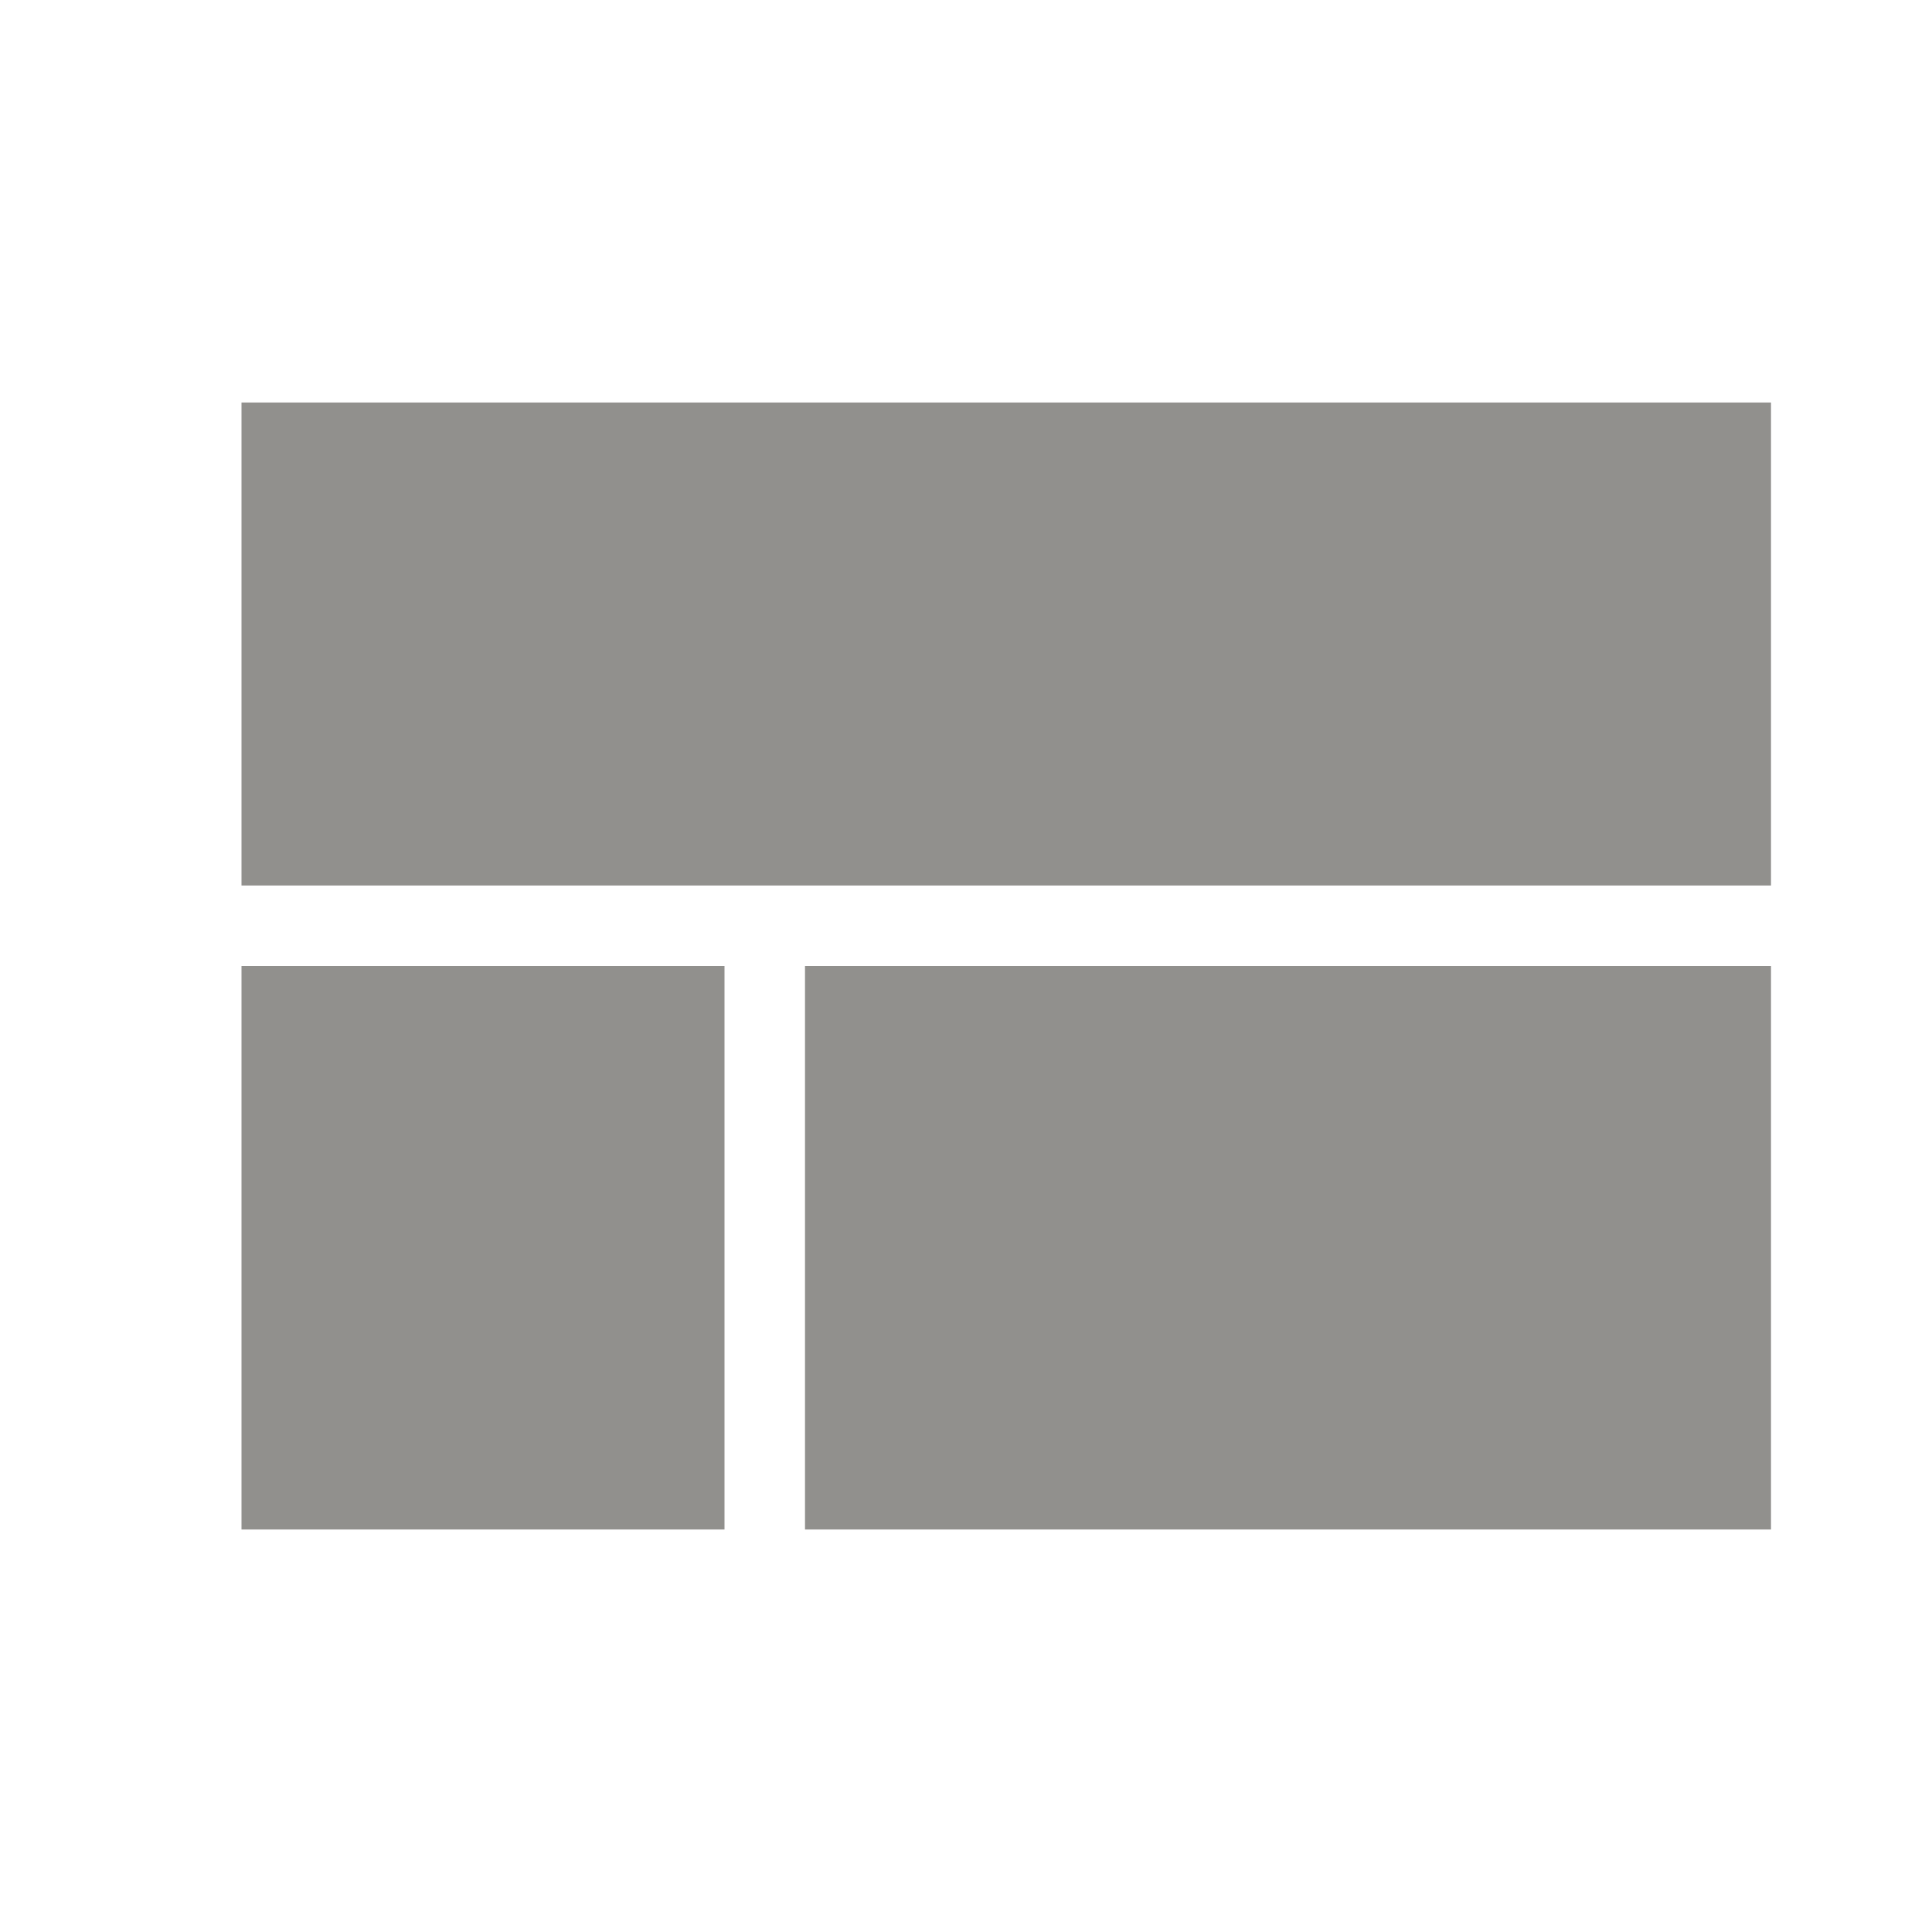 <!-- Generated by IcoMoon.io -->
<svg version="1.1" xmlns="http://www.w3.org/2000/svg" width="280" height="280" viewBox="0 0 280 280">
<title>mt-view_compact</title>
<path fill="#91908d" d="M35 221.667h70v-81.667h-70v81.667zM116.667 221.667h140v-81.667h-140v81.667zM35 58.333v70h221.667v-70h-221.667z"></path>
</svg>

